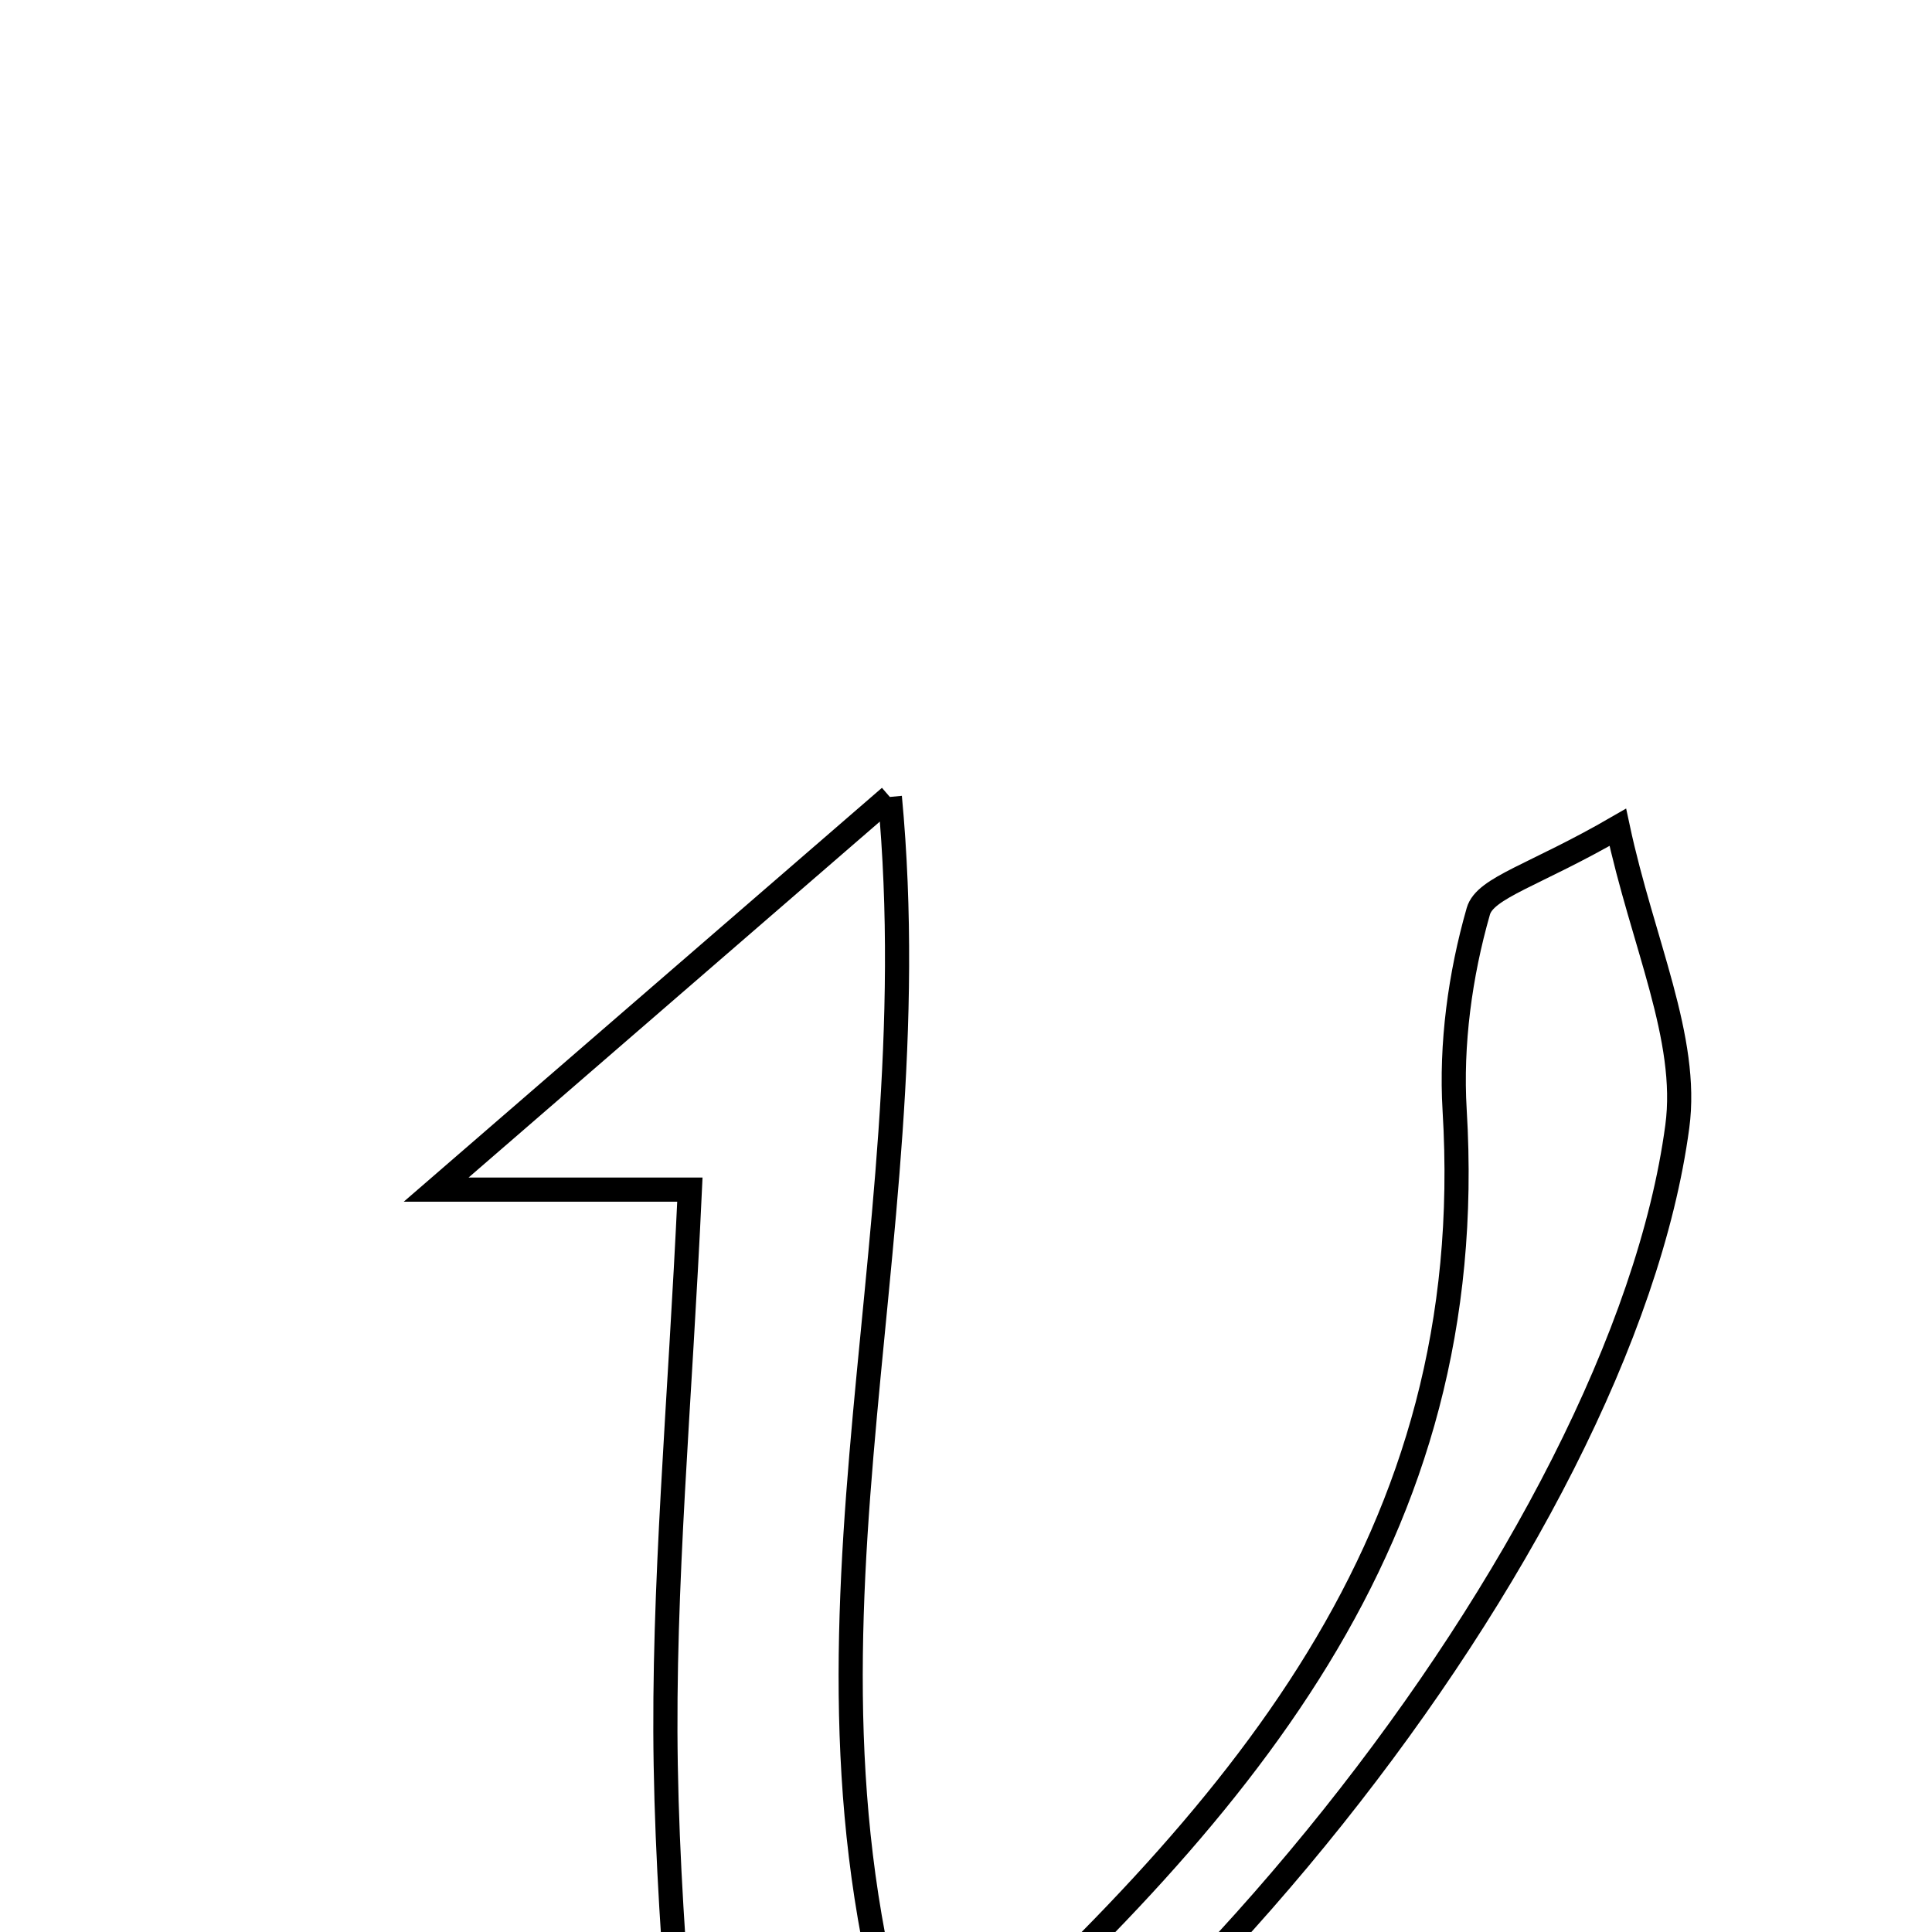 <svg xmlns="http://www.w3.org/2000/svg" viewBox="0.0 0.0 24.0 24.0" height="200px" width="200px"><path fill="none" stroke="black" stroke-width=".3" stroke-opacity="1.0"  filling="0" d="M11.054 9.9 C11.591 15.612 9.46 20.567 11.401 26.129 C15.44 22.517 18.392 19.11 18.07 13.791 C18.021 12.972 18.138 12.11 18.364 11.321 C18.449 11.023 19.063 10.876 20.097 10.277 C20.404 11.711 20.983 12.901 20.836 13.994 C20.148 19.14 14.144 26.68 8.775 29.101 C8.59 26.614 8.31 24.273 8.27 21.927 C8.232 19.699 8.446 17.466 8.57 14.778 C7.579 14.778 6.895 14.778 5.418 14.778 C7.475 12.998 8.96 11.713 11.054 9.9"></path></svg>